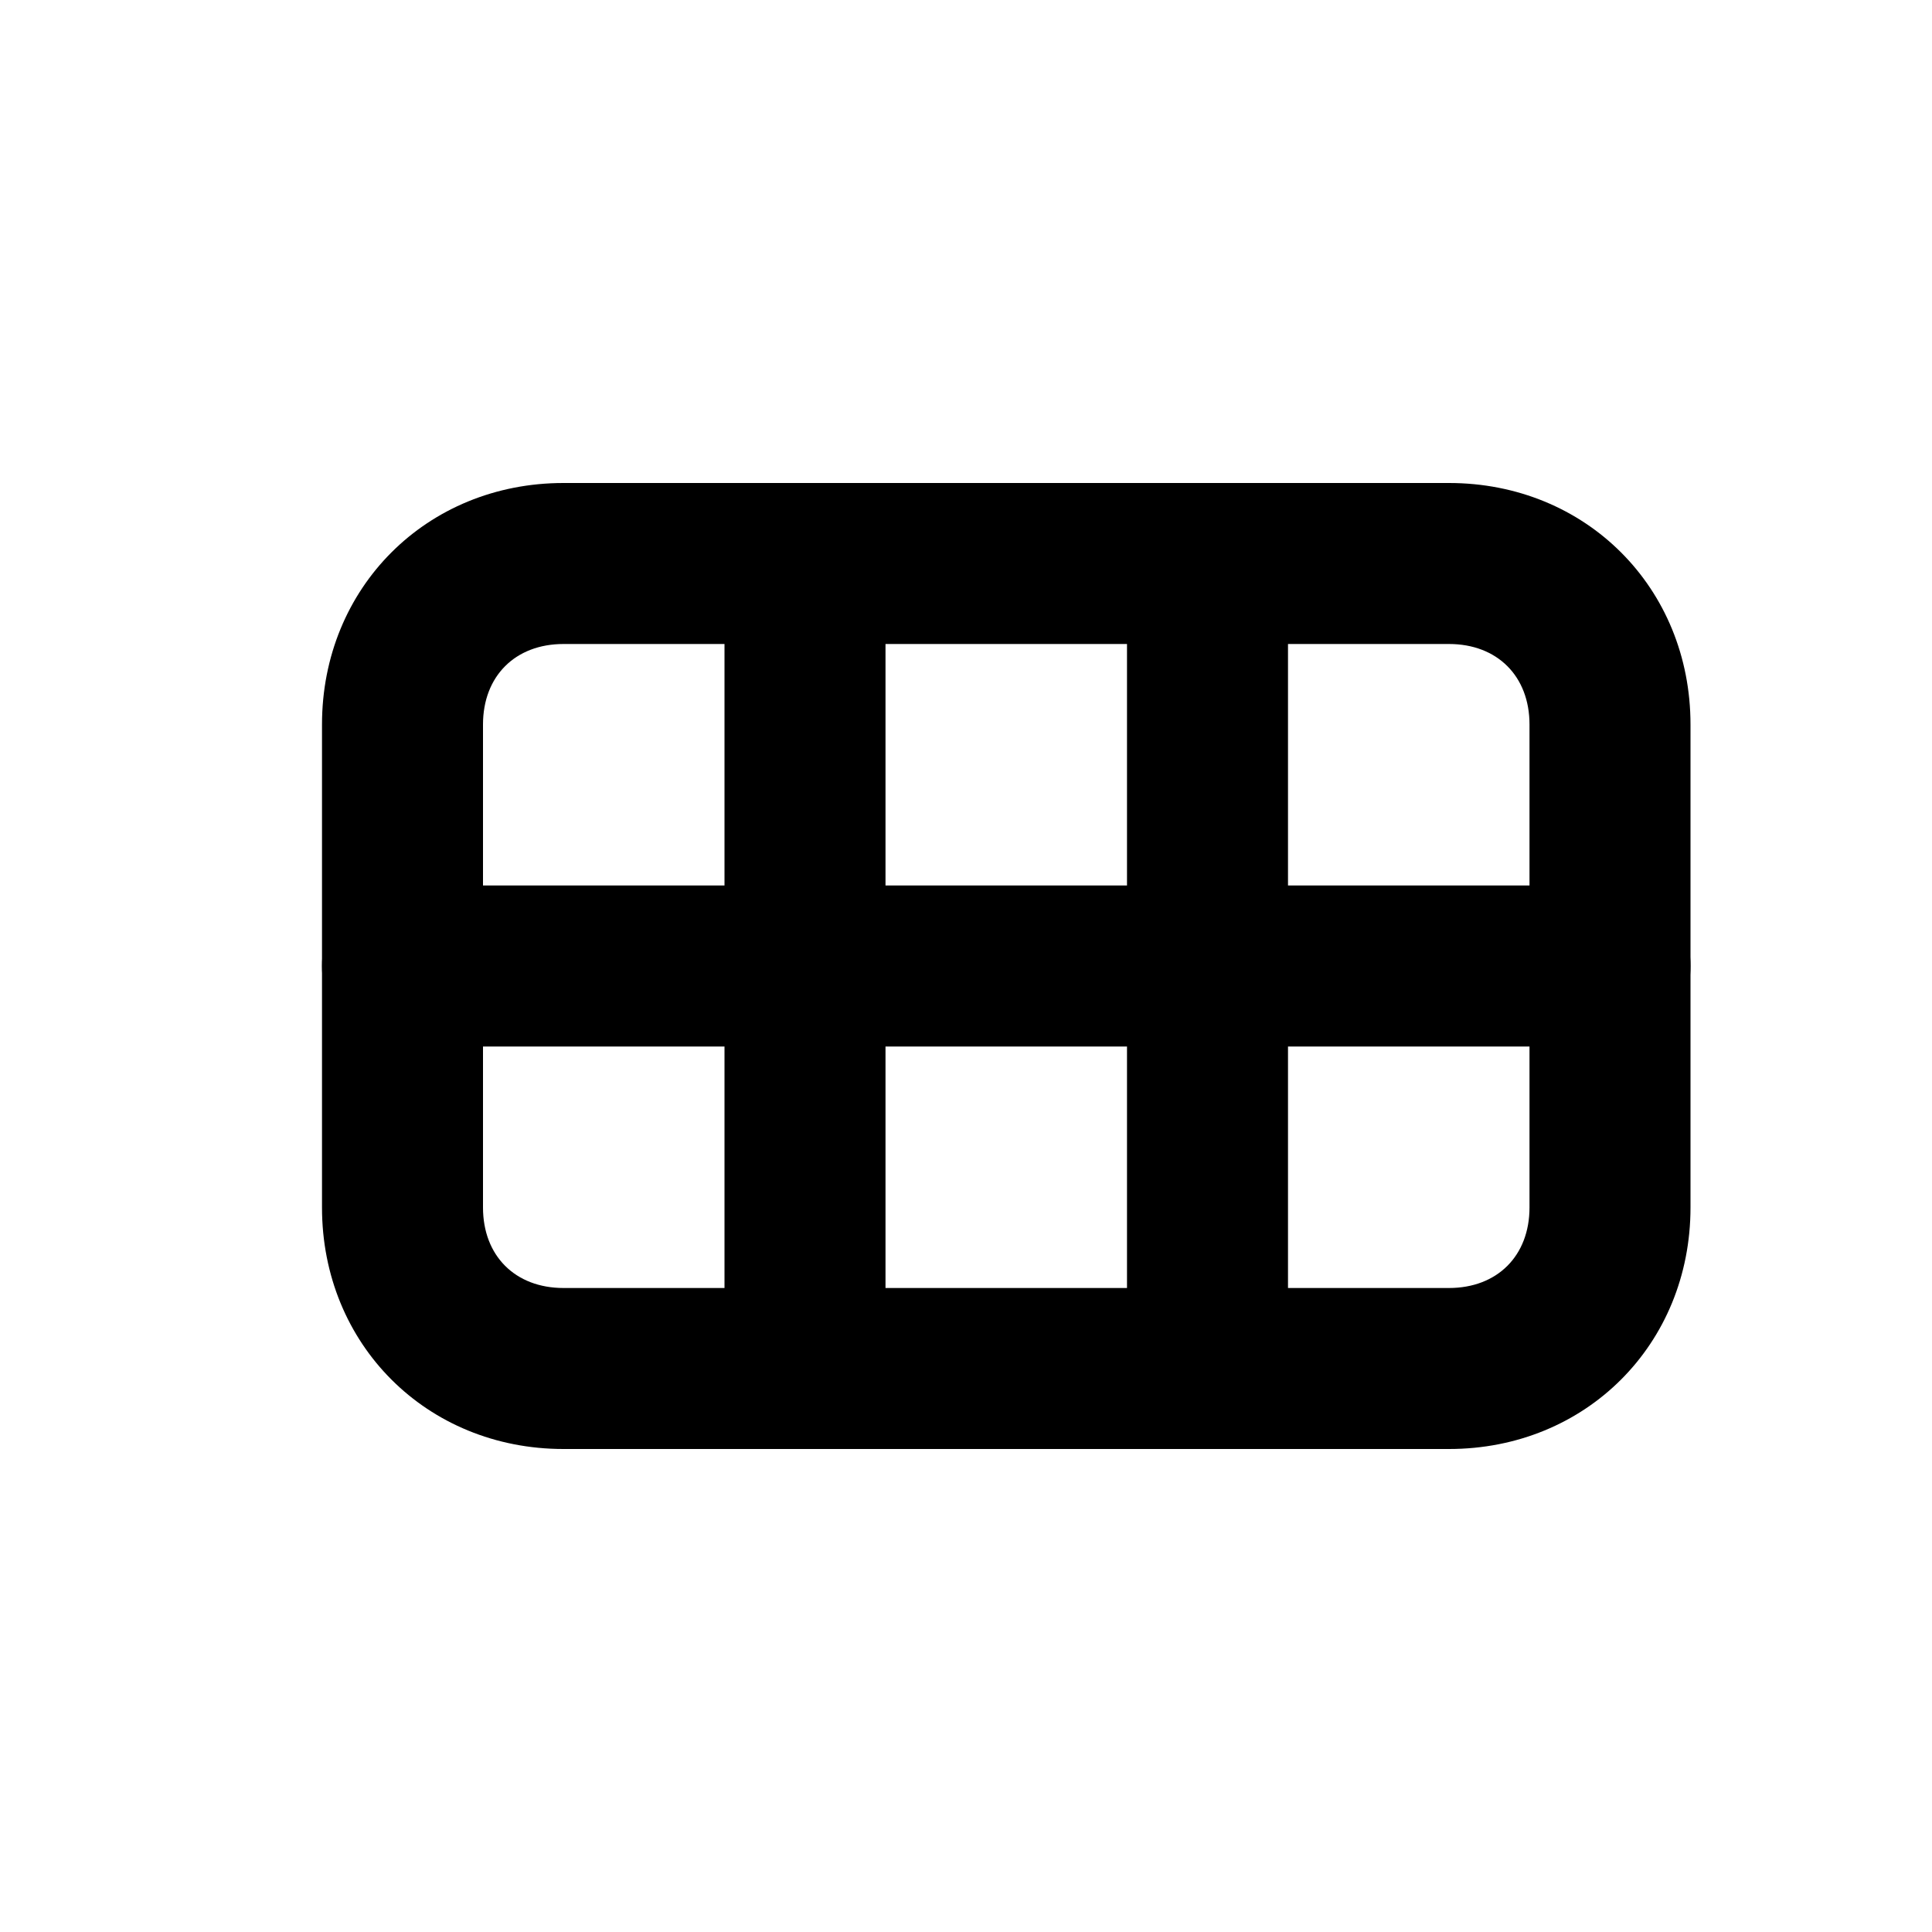 <?xml version="1.0" encoding="utf-8"?>
<!-- Generator: Adobe Illustrator 20.0.0, SVG Export Plug-In . SVG Version: 6.00 Build 0)  -->
<!DOCTYPE svg PUBLIC "-//W3C//DTD SVG 1.1//EN" "http://www.w3.org/Graphics/SVG/1.1/DTD/svg11.dtd">
<svg version="1.1" id="Layer_1" xmlns="http://www.w3.org/2000/svg" xmlns:xlink="http://www.w3.org/1999/xlink" x="0px" y="0px"
	 viewBox="0 0 24 24" style="enable-background:new 0 0 24 24;" xml:space="preserve">
<style type="text/css">
	.st0{fill:#A5B2BD;}
	.st1{fill:#3197D6;}
</style>
<path d="M18,18H7c-1.7,0-3-1.3-3-3V9c0-1.7,1.3-3,3-3h11c1.7,0,3,1.3,3,3v6C21,16.7,19.7,18,18,18z M7,8C6.4,8,6,8.4,6,9v6
	c0,0.6,0.4,1,1,1h11c0.6,0,1-0.4,1-1V9c0-0.6-0.4-1-1-1H7z"/>
<path d="M20,13H5c-0.6,0-1-0.4-1-1s0.4-1,1-1h15c0.6,0,1,0.4,1,1S20.6,13,20,13z"/>
<path d="M15,18c-0.6,0-1-0.4-1-1V7c0-0.6,0.4-1,1-1s1,0.4,1,1v10C16,17.6,15.6,18,15,18z"/>
<path d="M10,18c-0.6,0-1-0.4-1-1V7c0-0.6,0.4-1,1-1s1,0.4,1,1v10C11,17.6,10.6,18,10,18z"/>
</svg>
